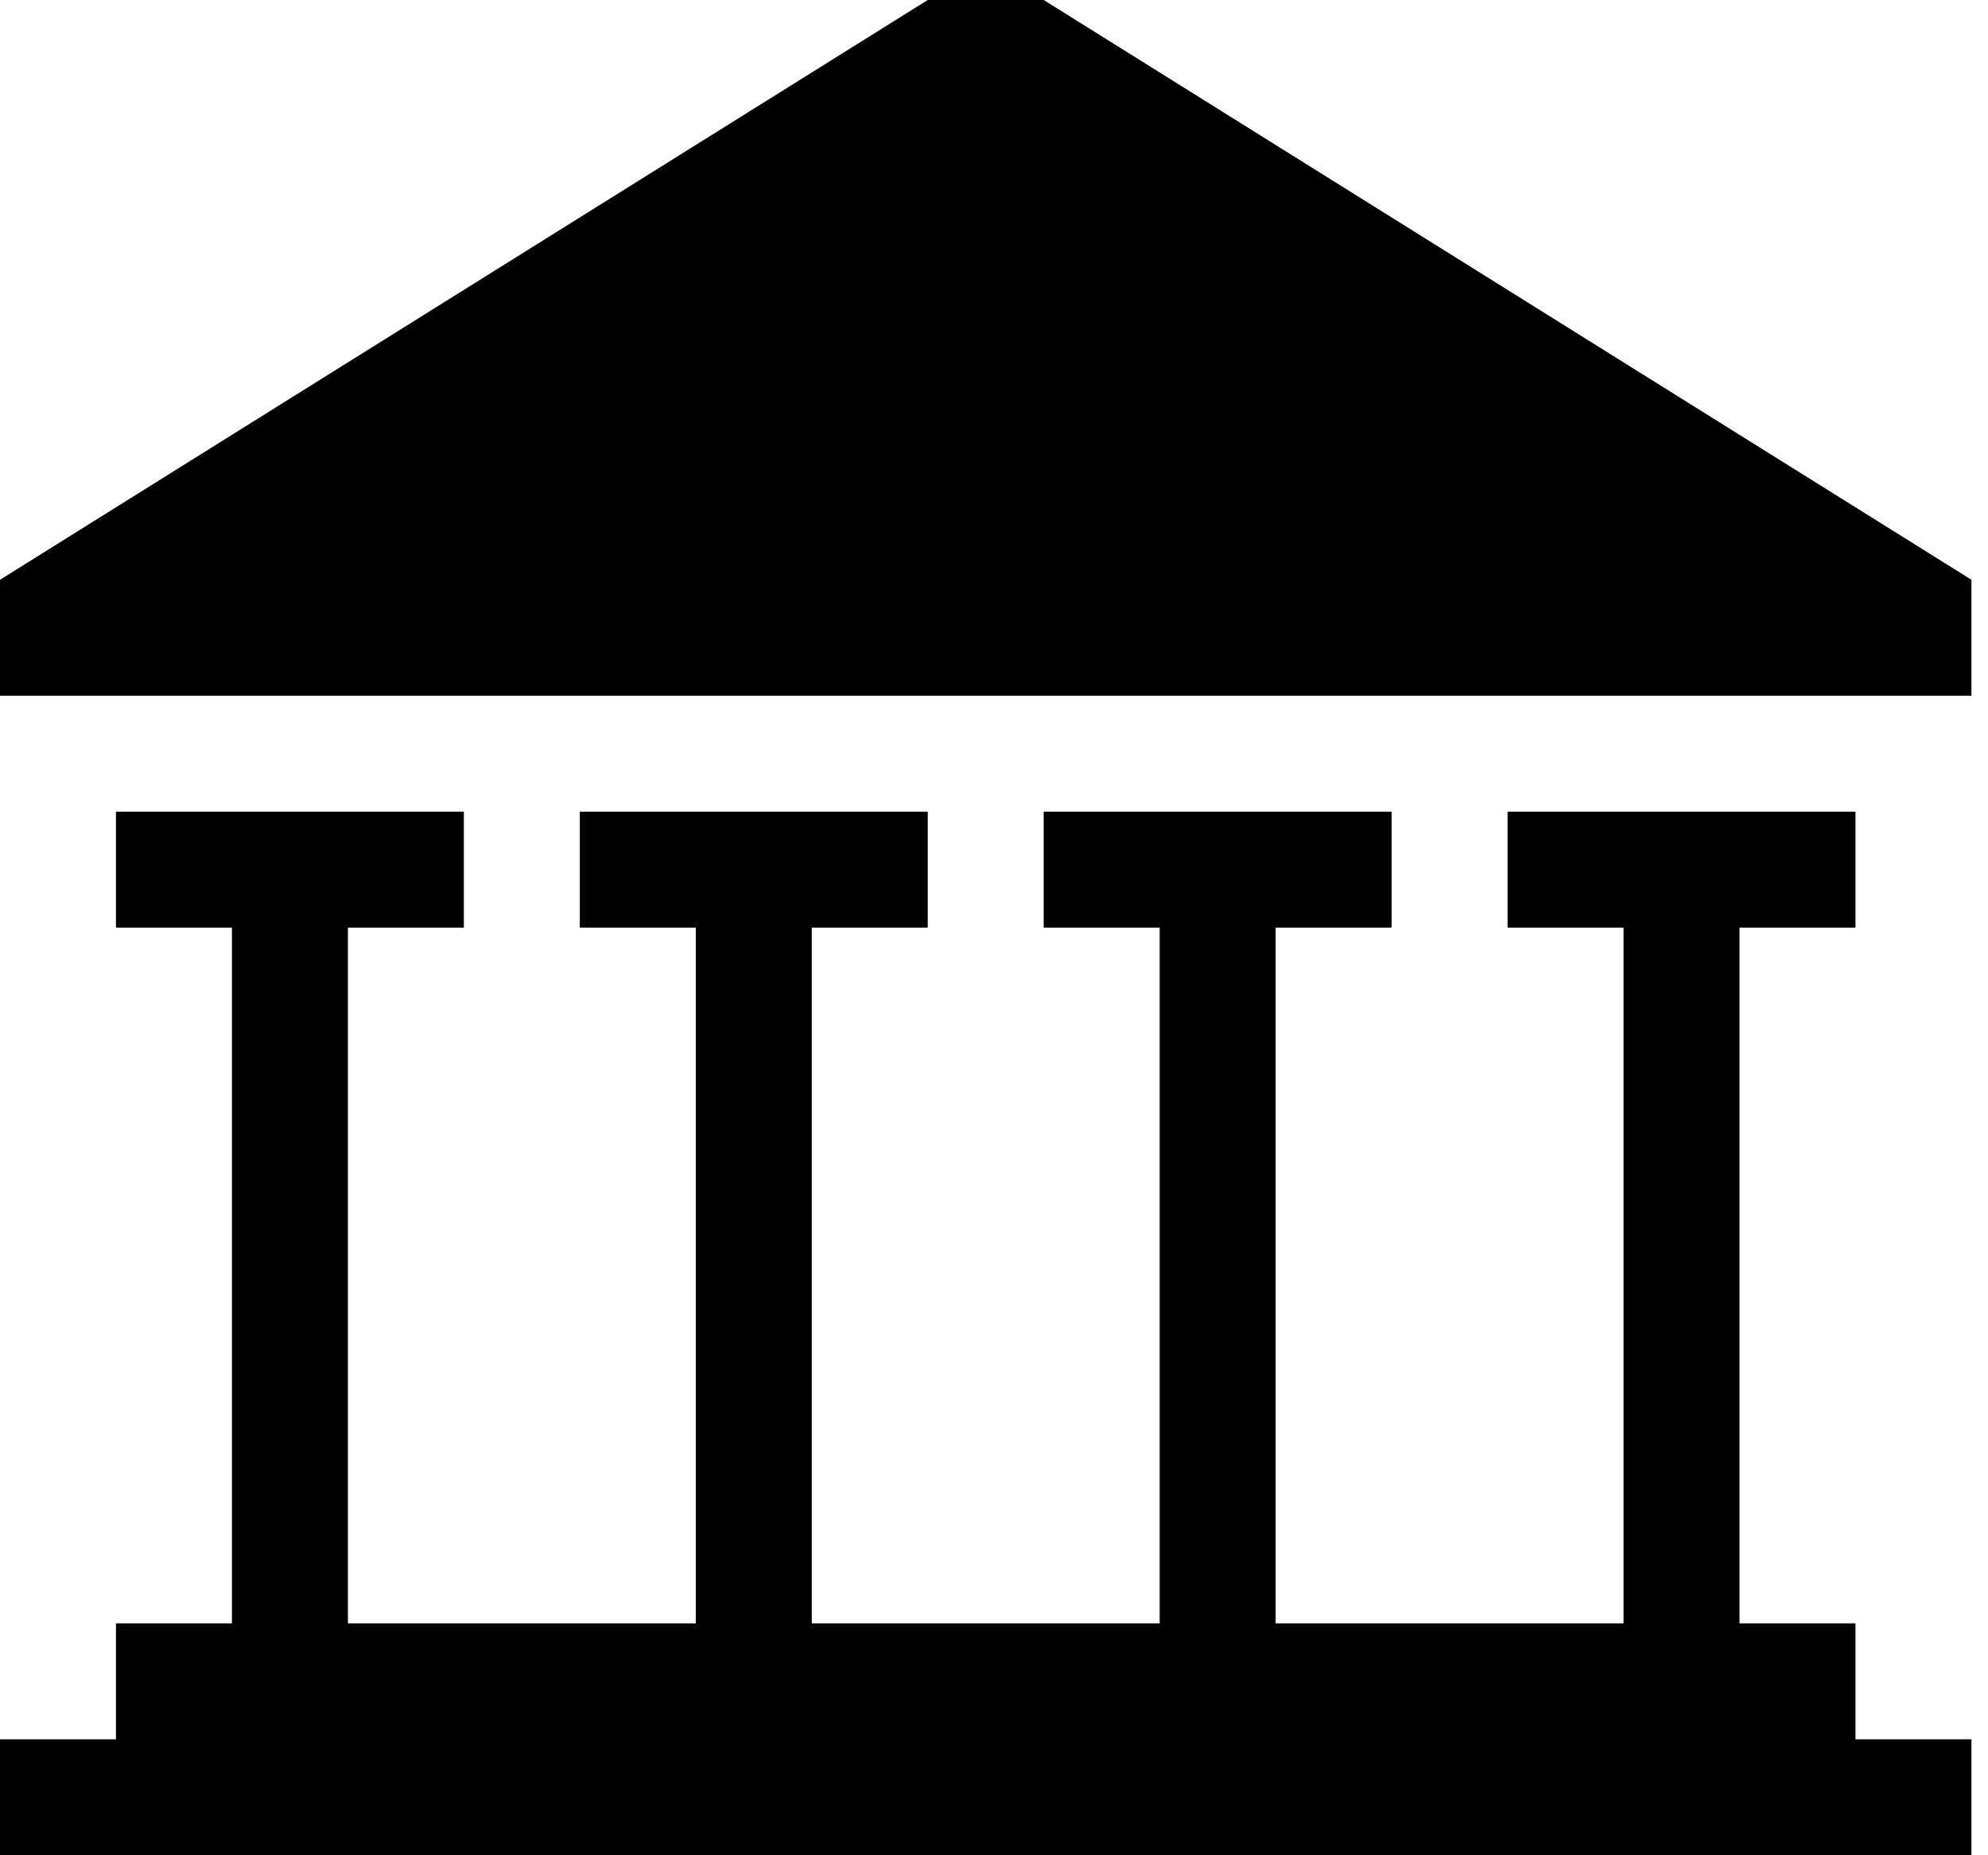 <!-- Generated by IcoMoon.io -->
<svg version="1.1" xmlns="http://www.w3.org/2000/svg" width="30" height="28" viewBox="0 0 30 28">
<title>lib</title>
<path d="M28 26.25v-1.75h-1.75v-10.5h1.75v-1.75h-5.25v1.75h1.75v10.5h-5.25v-10.5h1.75v-1.75h-5.25v1.75h1.75v10.5h-5.25v-10.5h1.75v-1.75h-5.25v1.75h1.75v10.5h-5.25v-10.5h1.75v-1.75h-5.25v1.75h1.75v10.5h-1.75v1.75h-1.75v1.75h29.75v-1.75h-1.75z"></path>
<path d="M14 0h1.75l14 8.75v1.75h-29.75v-1.75l14-8.75z"></path>
</svg>
